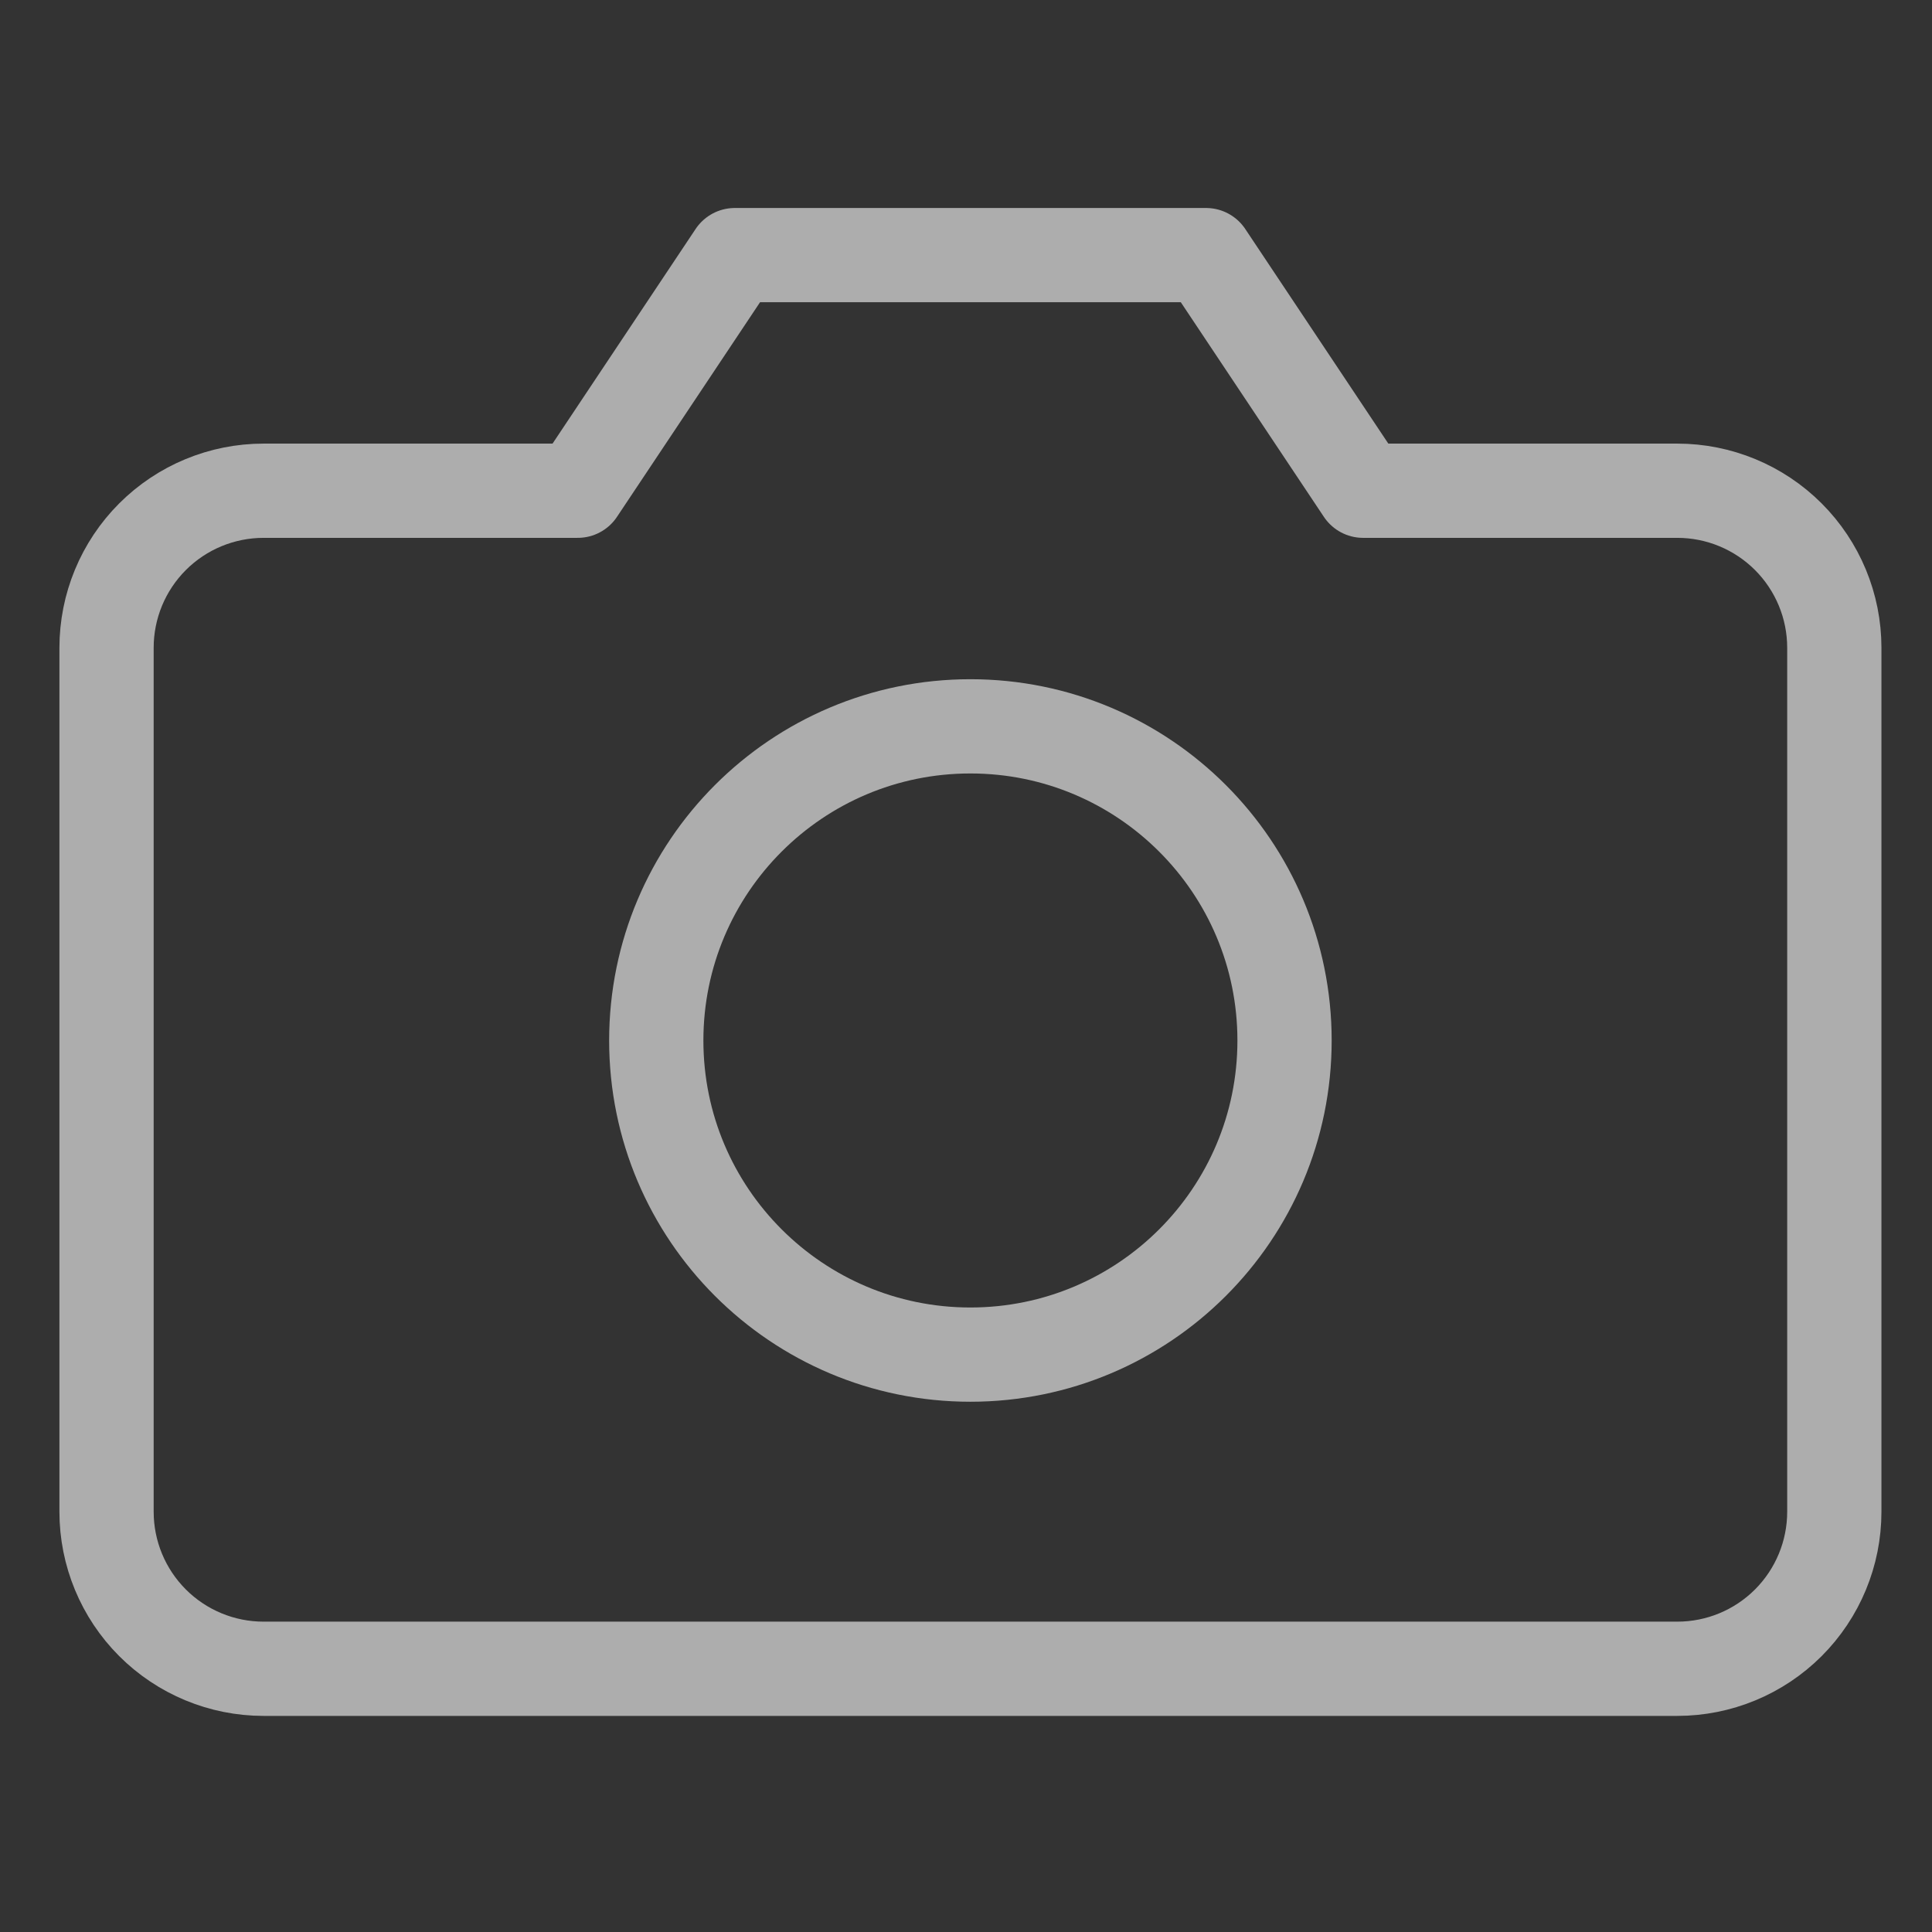 <svg width="41" height="41" viewBox="0 0 41 41" fill="none" xmlns="http://www.w3.org/2000/svg">
<rect x="0" y="0" width="41" height="41" fill="#333333" stroke="none"/>
<path d="M38.927 32.081C38.927 32.965 38.576 33.813 37.951 34.438C37.326 35.063 36.478 35.414 35.594 35.414H5.594C4.71 35.414 3.862 35.063 3.237 34.438C2.612 33.813 2.261 32.965 2.261 32.081V13.747C2.261 12.863 2.612 12.015 3.237 11.39C3.862 10.765 4.71 10.414 5.594 10.414H12.261L15.594 5.414H25.594L28.927 10.414H35.594C36.478 10.414 37.326 10.765 37.951 11.39C38.576 12.015 38.927 12.863 38.927 13.747V32.081Z" stroke="white" stroke-opacity="0.6" stroke-width="2" stroke-linecap="round" stroke-linejoin="round"/>
<path d="M20.593 28.747C24.275 28.747 27.26 25.763 27.26 22.081C27.26 18.399 24.275 15.414 20.593 15.414C16.912 15.414 13.927 18.399 13.927 22.081C13.927 25.763 16.912 28.747 20.593 28.747Z" stroke="white" stroke-opacity="0.6" stroke-width="2" stroke-linecap="round" stroke-linejoin="round"/>
</svg>
